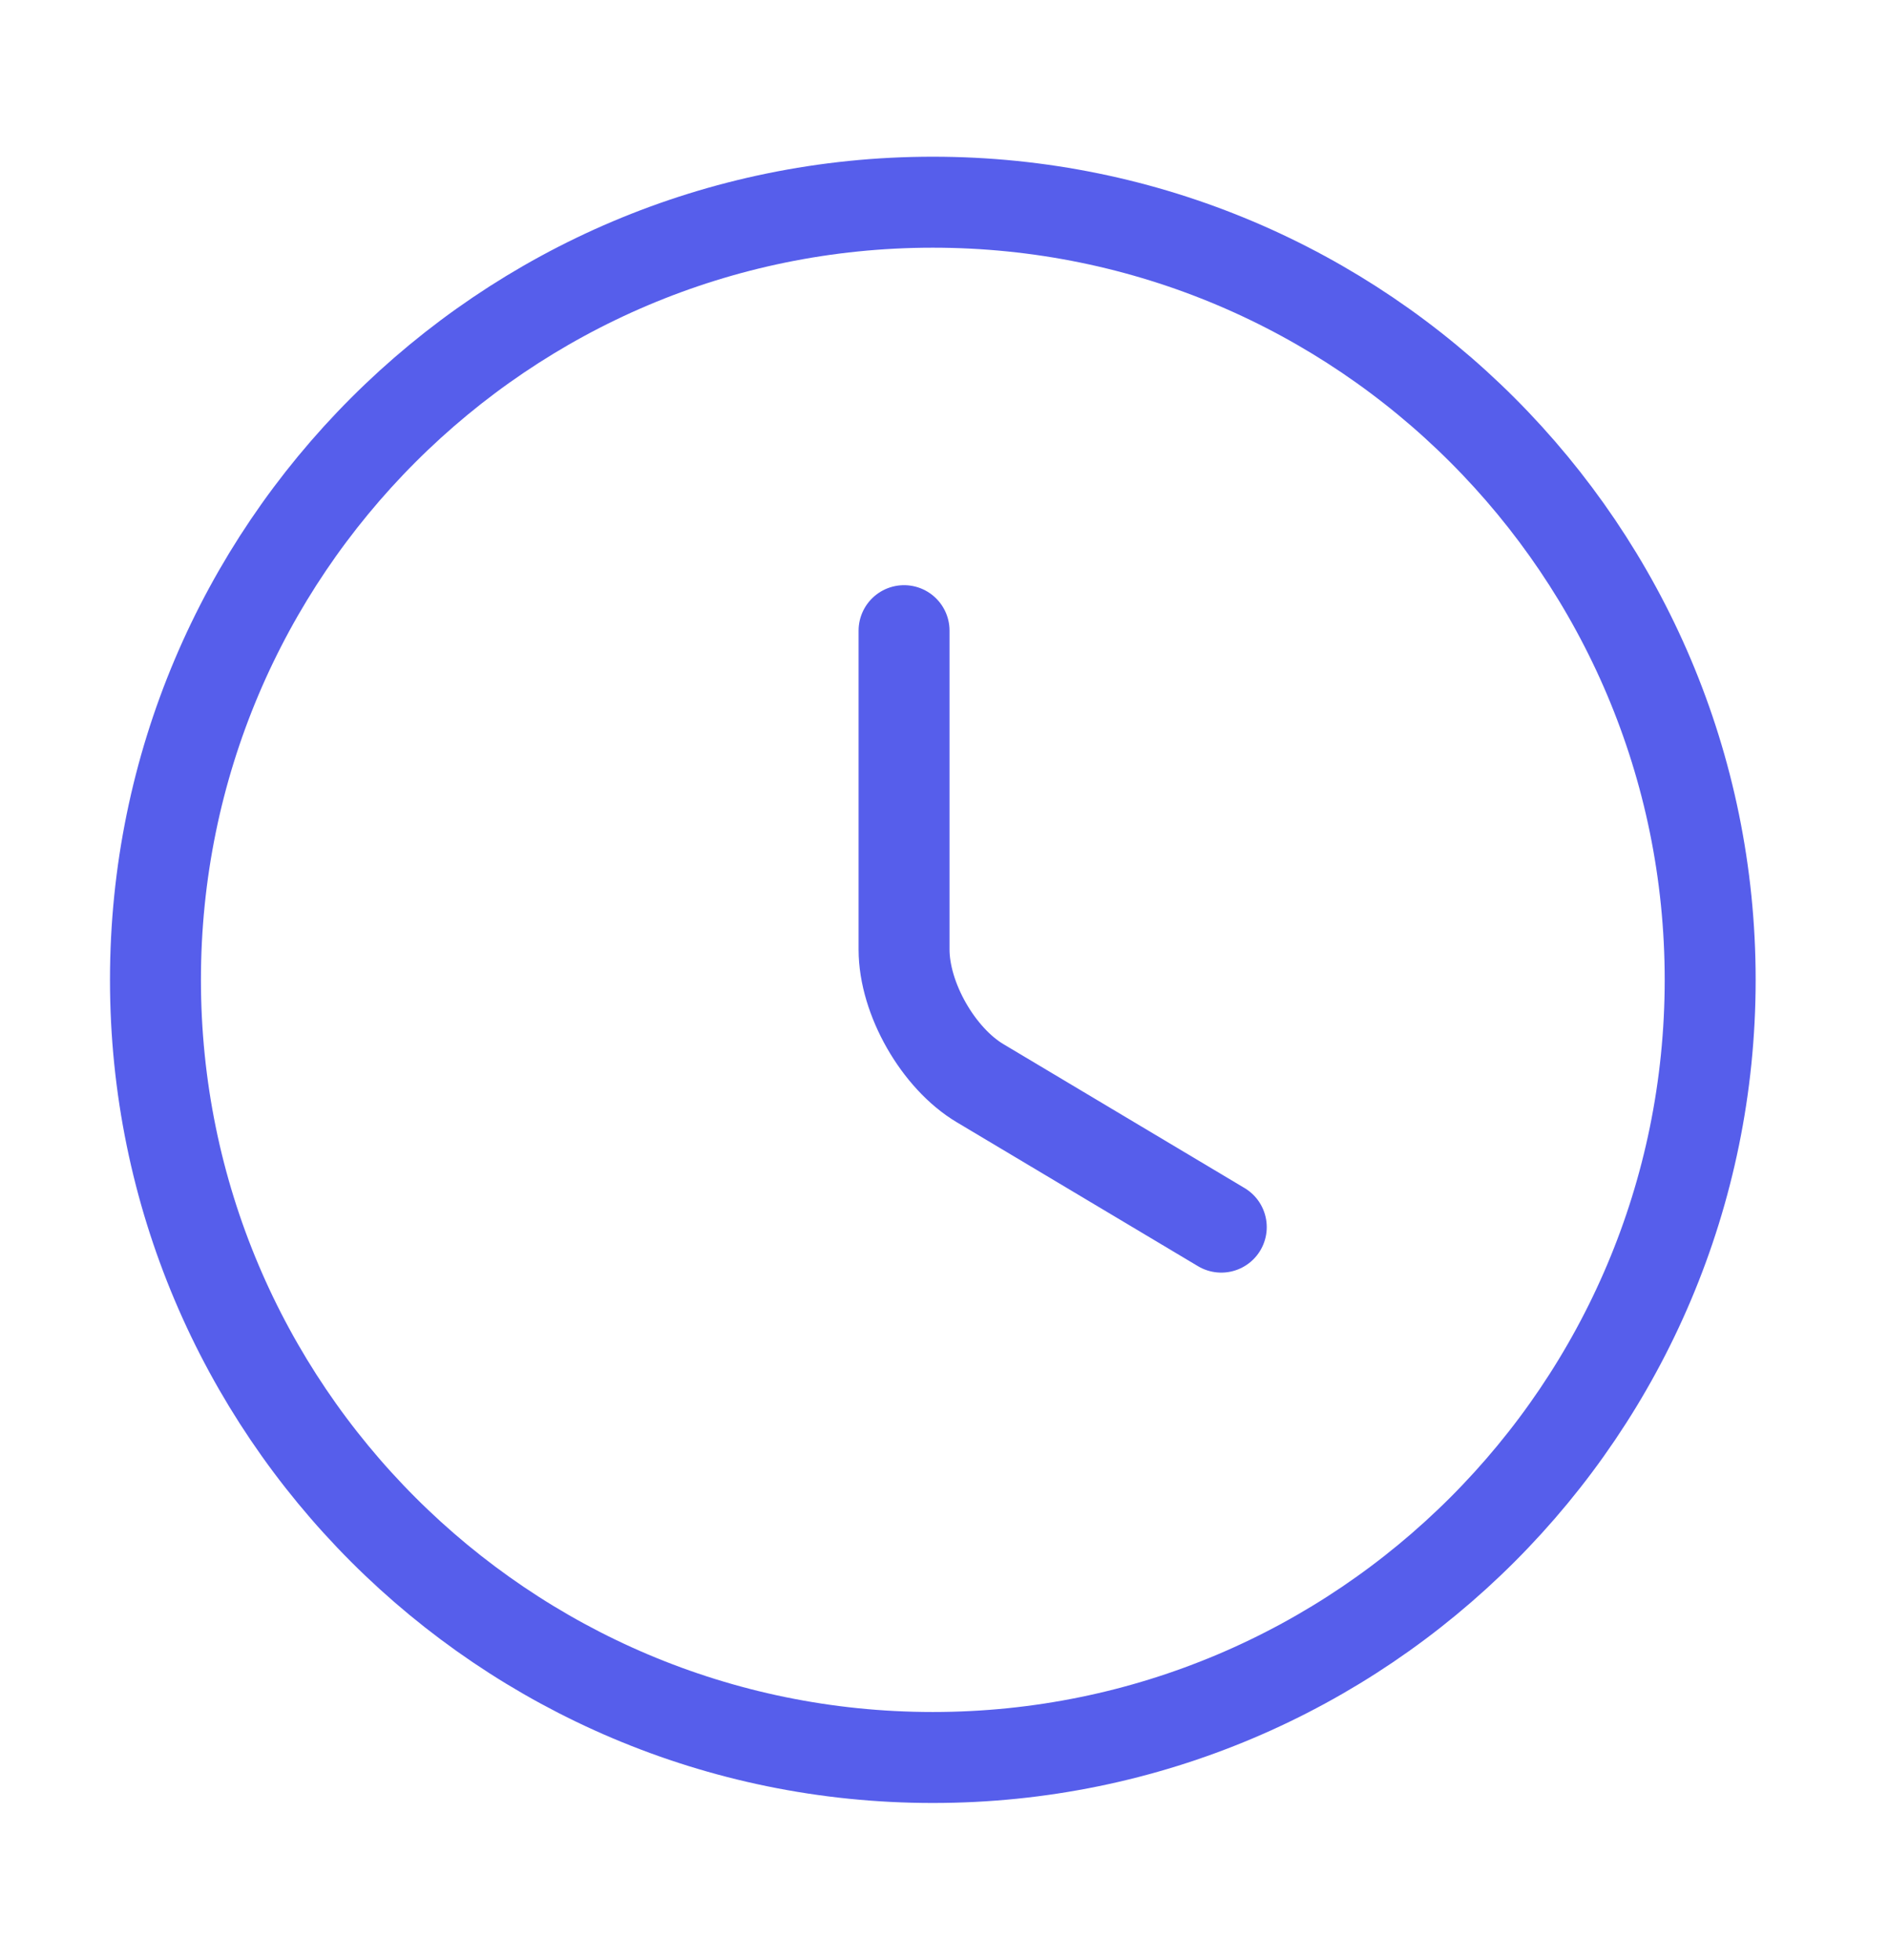 <svg xmlns="http://www.w3.org/2000/svg" width="27" height="28" viewBox="0 0 27 28" fill="none">
  <path d="M24.444 14C24.444 20.133 19.467 25.111 13.333 25.111C7.2 25.111 2.222 20.133 2.222 14C2.222 7.867 7.2 2.889 13.333 2.889C19.467 2.889 24.444 7.867 24.444 14Z" stroke="#565EEB" stroke-width="1.3" stroke-linecap="round" stroke-linejoin="round"/>
  <path d="M17.456 17.533L14.011 15.478C13.411 15.122 12.922 14.267 12.922 13.567V9.011" stroke="#565EEB" stroke-width="1.3" stroke-linecap="round" stroke-linejoin="round"/>
</svg>